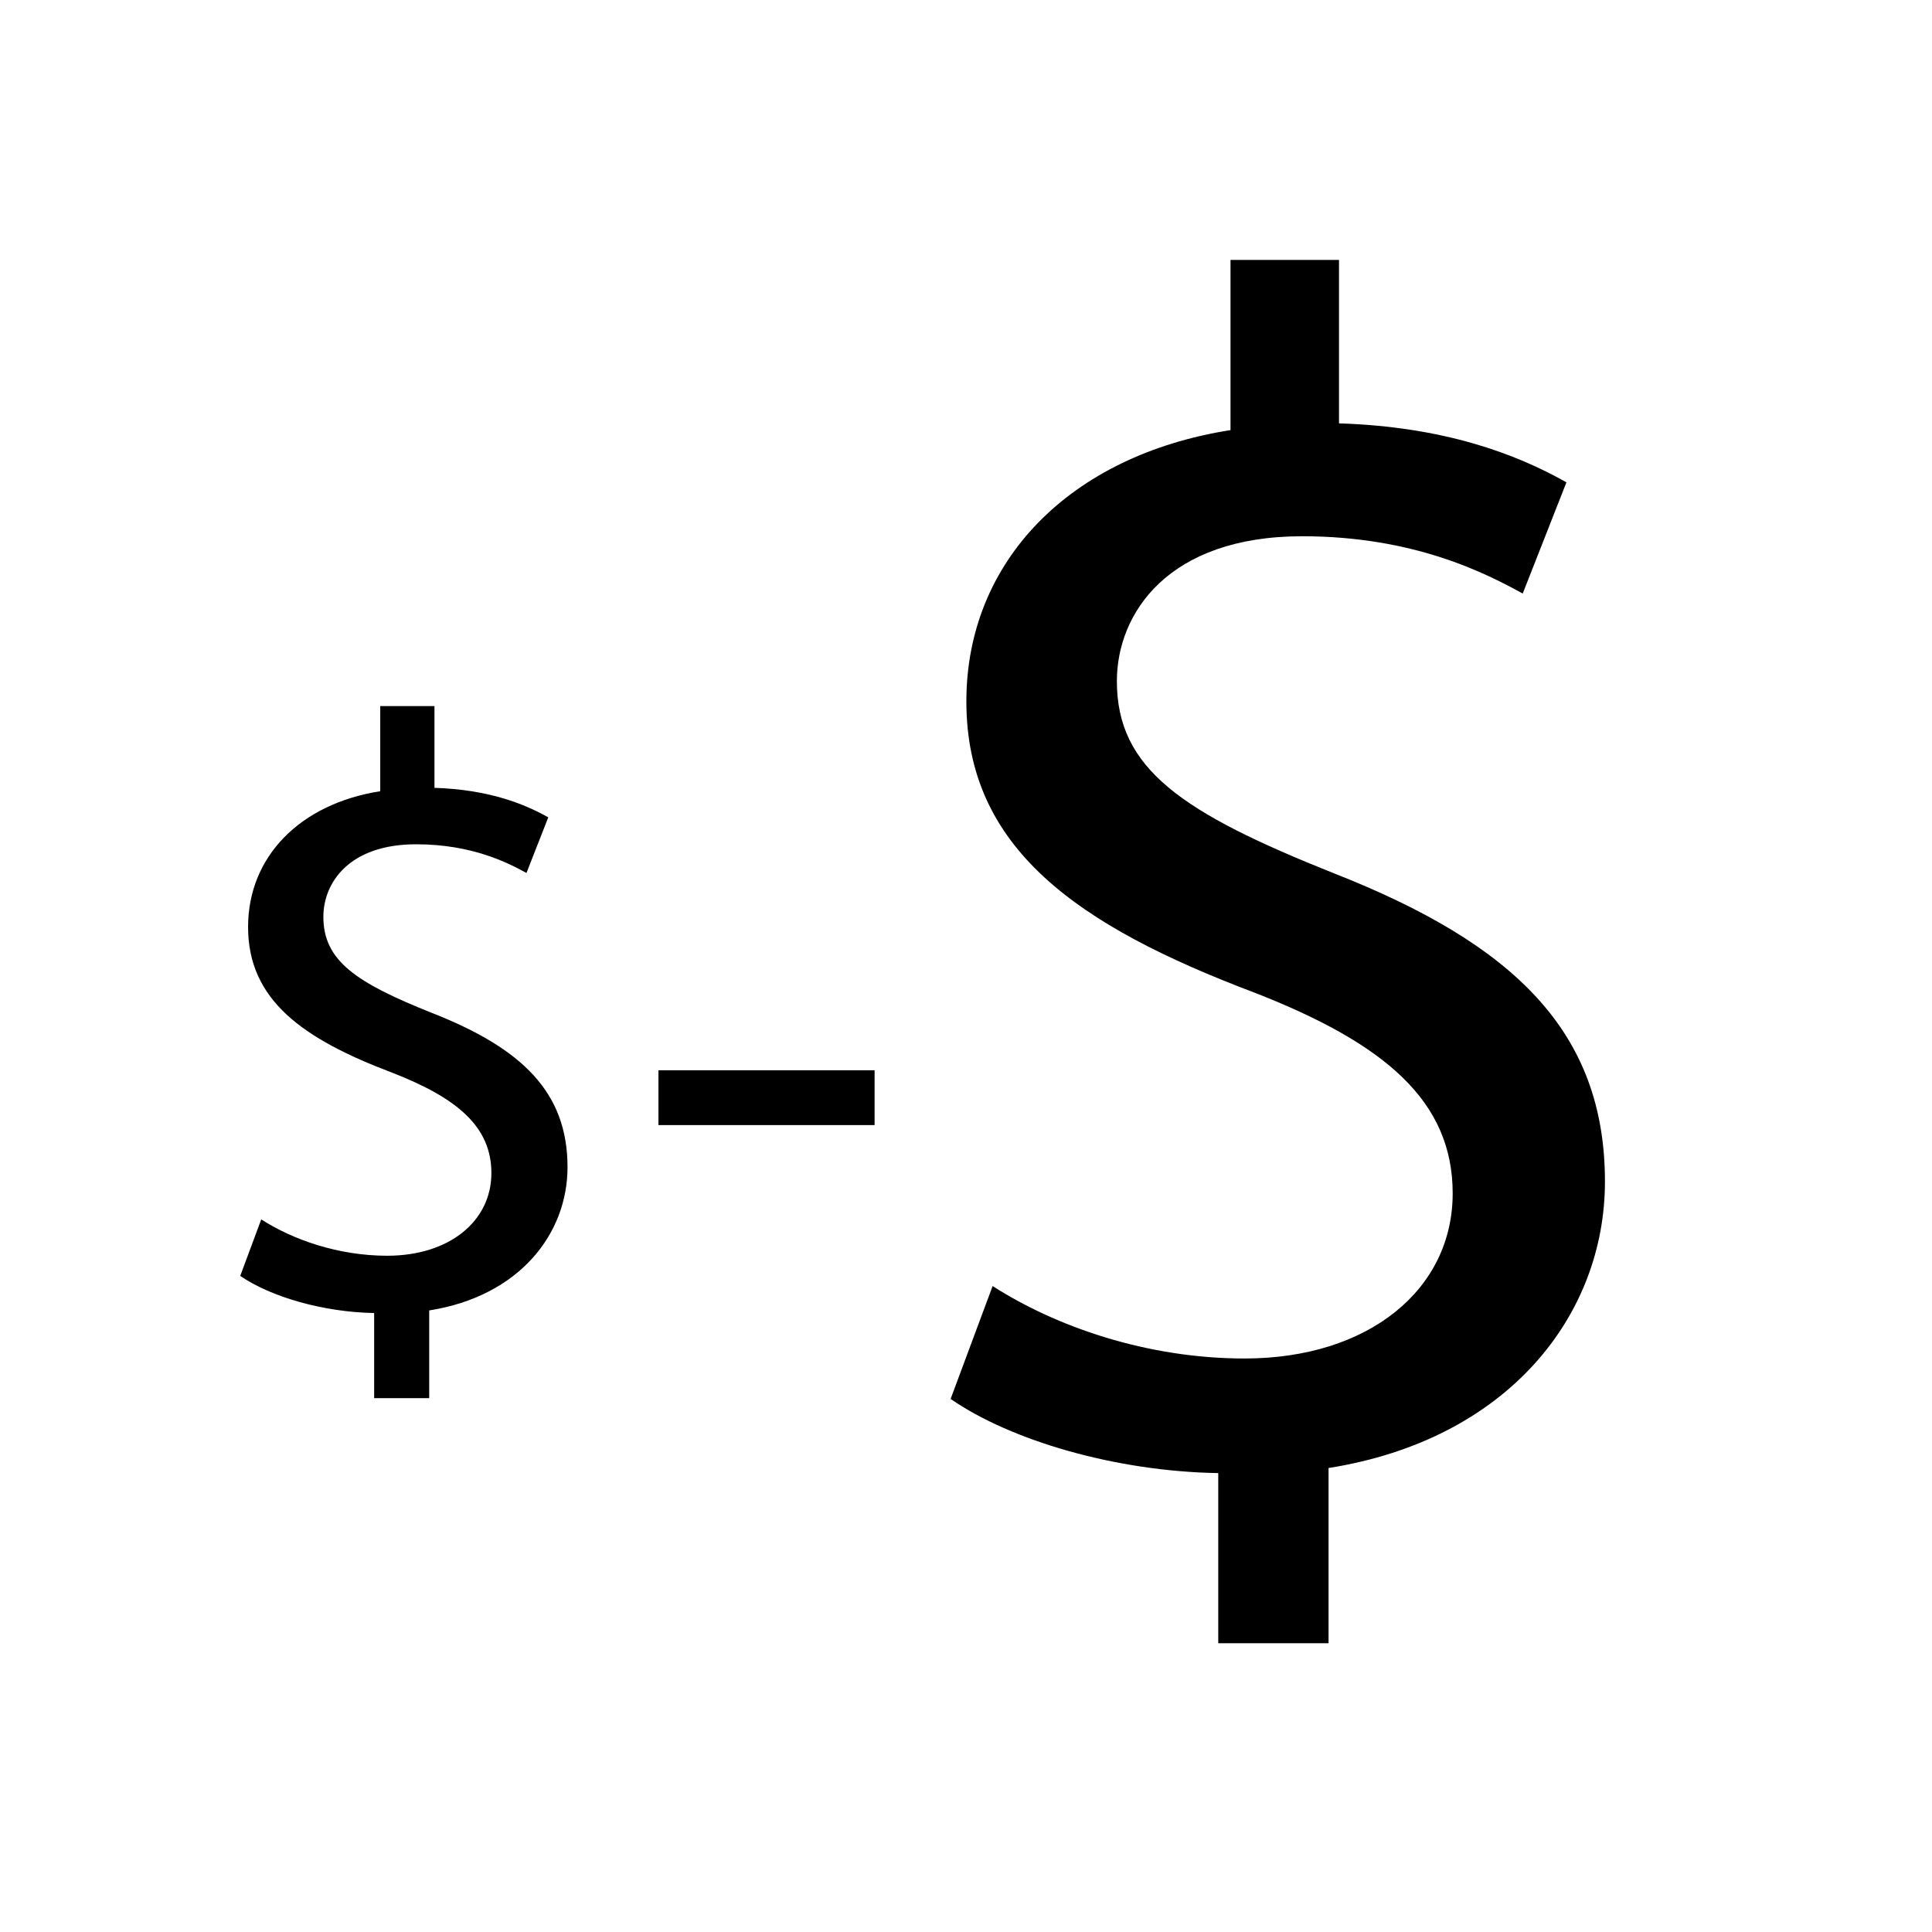 <?xml version="1.0" encoding="utf-8"?>
<!-- Generator: Adobe Illustrator 16.0.0, SVG Export Plug-In . SVG Version: 6.00 Build 0)  -->
<!DOCTYPE svg PUBLIC "-//W3C//DTD SVG 1.1//EN" "http://www.w3.org/Graphics/SVG/1.1/DTD/svg11.dtd">
<svg version="1.1" id="Layer_1" xmlns="http://www.w3.org/2000/svg" xmlns:xlink="http://www.w3.org/1999/xlink" x="0px" y="0px"
	 width="32px" height="32px" viewBox="0 0 32 32" enable-background="new 0 0 32 32" xml:space="preserve">
<path fill="black"  d="M6.197,23.158v-1.41c-0.841-0.015-1.71-0.266-2.218-0.615l0.348-0.936c0.522,0.336,1.276,0.602,2.087,0.602
	c1.029,0,1.725-0.573,1.725-1.369c0-0.768-0.565-1.242-1.638-1.661c-1.479-0.559-2.392-1.2-2.392-2.416
	c0-1.159,0.855-2.039,2.189-2.248v-1.41h0.898v1.354c0.87,0.028,1.464,0.251,1.885,0.489L8.72,14.459
	c-0.305-0.167-0.899-0.475-1.827-0.475c-1.116,0-1.537,0.642-1.537,1.201c0,0.726,0.536,1.089,1.797,1.592
	c1.493,0.586,2.247,1.313,2.247,2.555c0,1.104-0.797,2.137-2.291,2.373v1.453H6.197z"/>
<path fill="black" d="M14.486,17.727v0.908h-3.58v-0.908H14.486z"/>
<path fill="black" d="M20.178,27.217v-2.818c-1.68-0.027-3.419-0.529-4.433-1.228l0.696-1.87c1.043,0.67,2.55,1.2,4.173,1.2
	c2.057,0,3.447-1.144,3.447-2.735c0-1.535-1.129-2.483-3.273-3.321c-2.956-1.116-4.782-2.4-4.782-4.828
	c0-2.316,1.709-4.075,4.375-4.493V4.305h1.797v2.707c1.738,0.056,2.926,0.502,3.767,0.977l-0.724,1.842
	c-0.609-0.335-1.797-0.949-3.652-0.949c-2.23,0-3.07,1.284-3.07,2.4c0,1.451,1.072,2.177,3.593,3.182
	c2.984,1.172,4.491,2.624,4.491,5.107c0,2.205-1.594,4.271-4.578,4.744v2.902H20.178z"/>
</svg>
